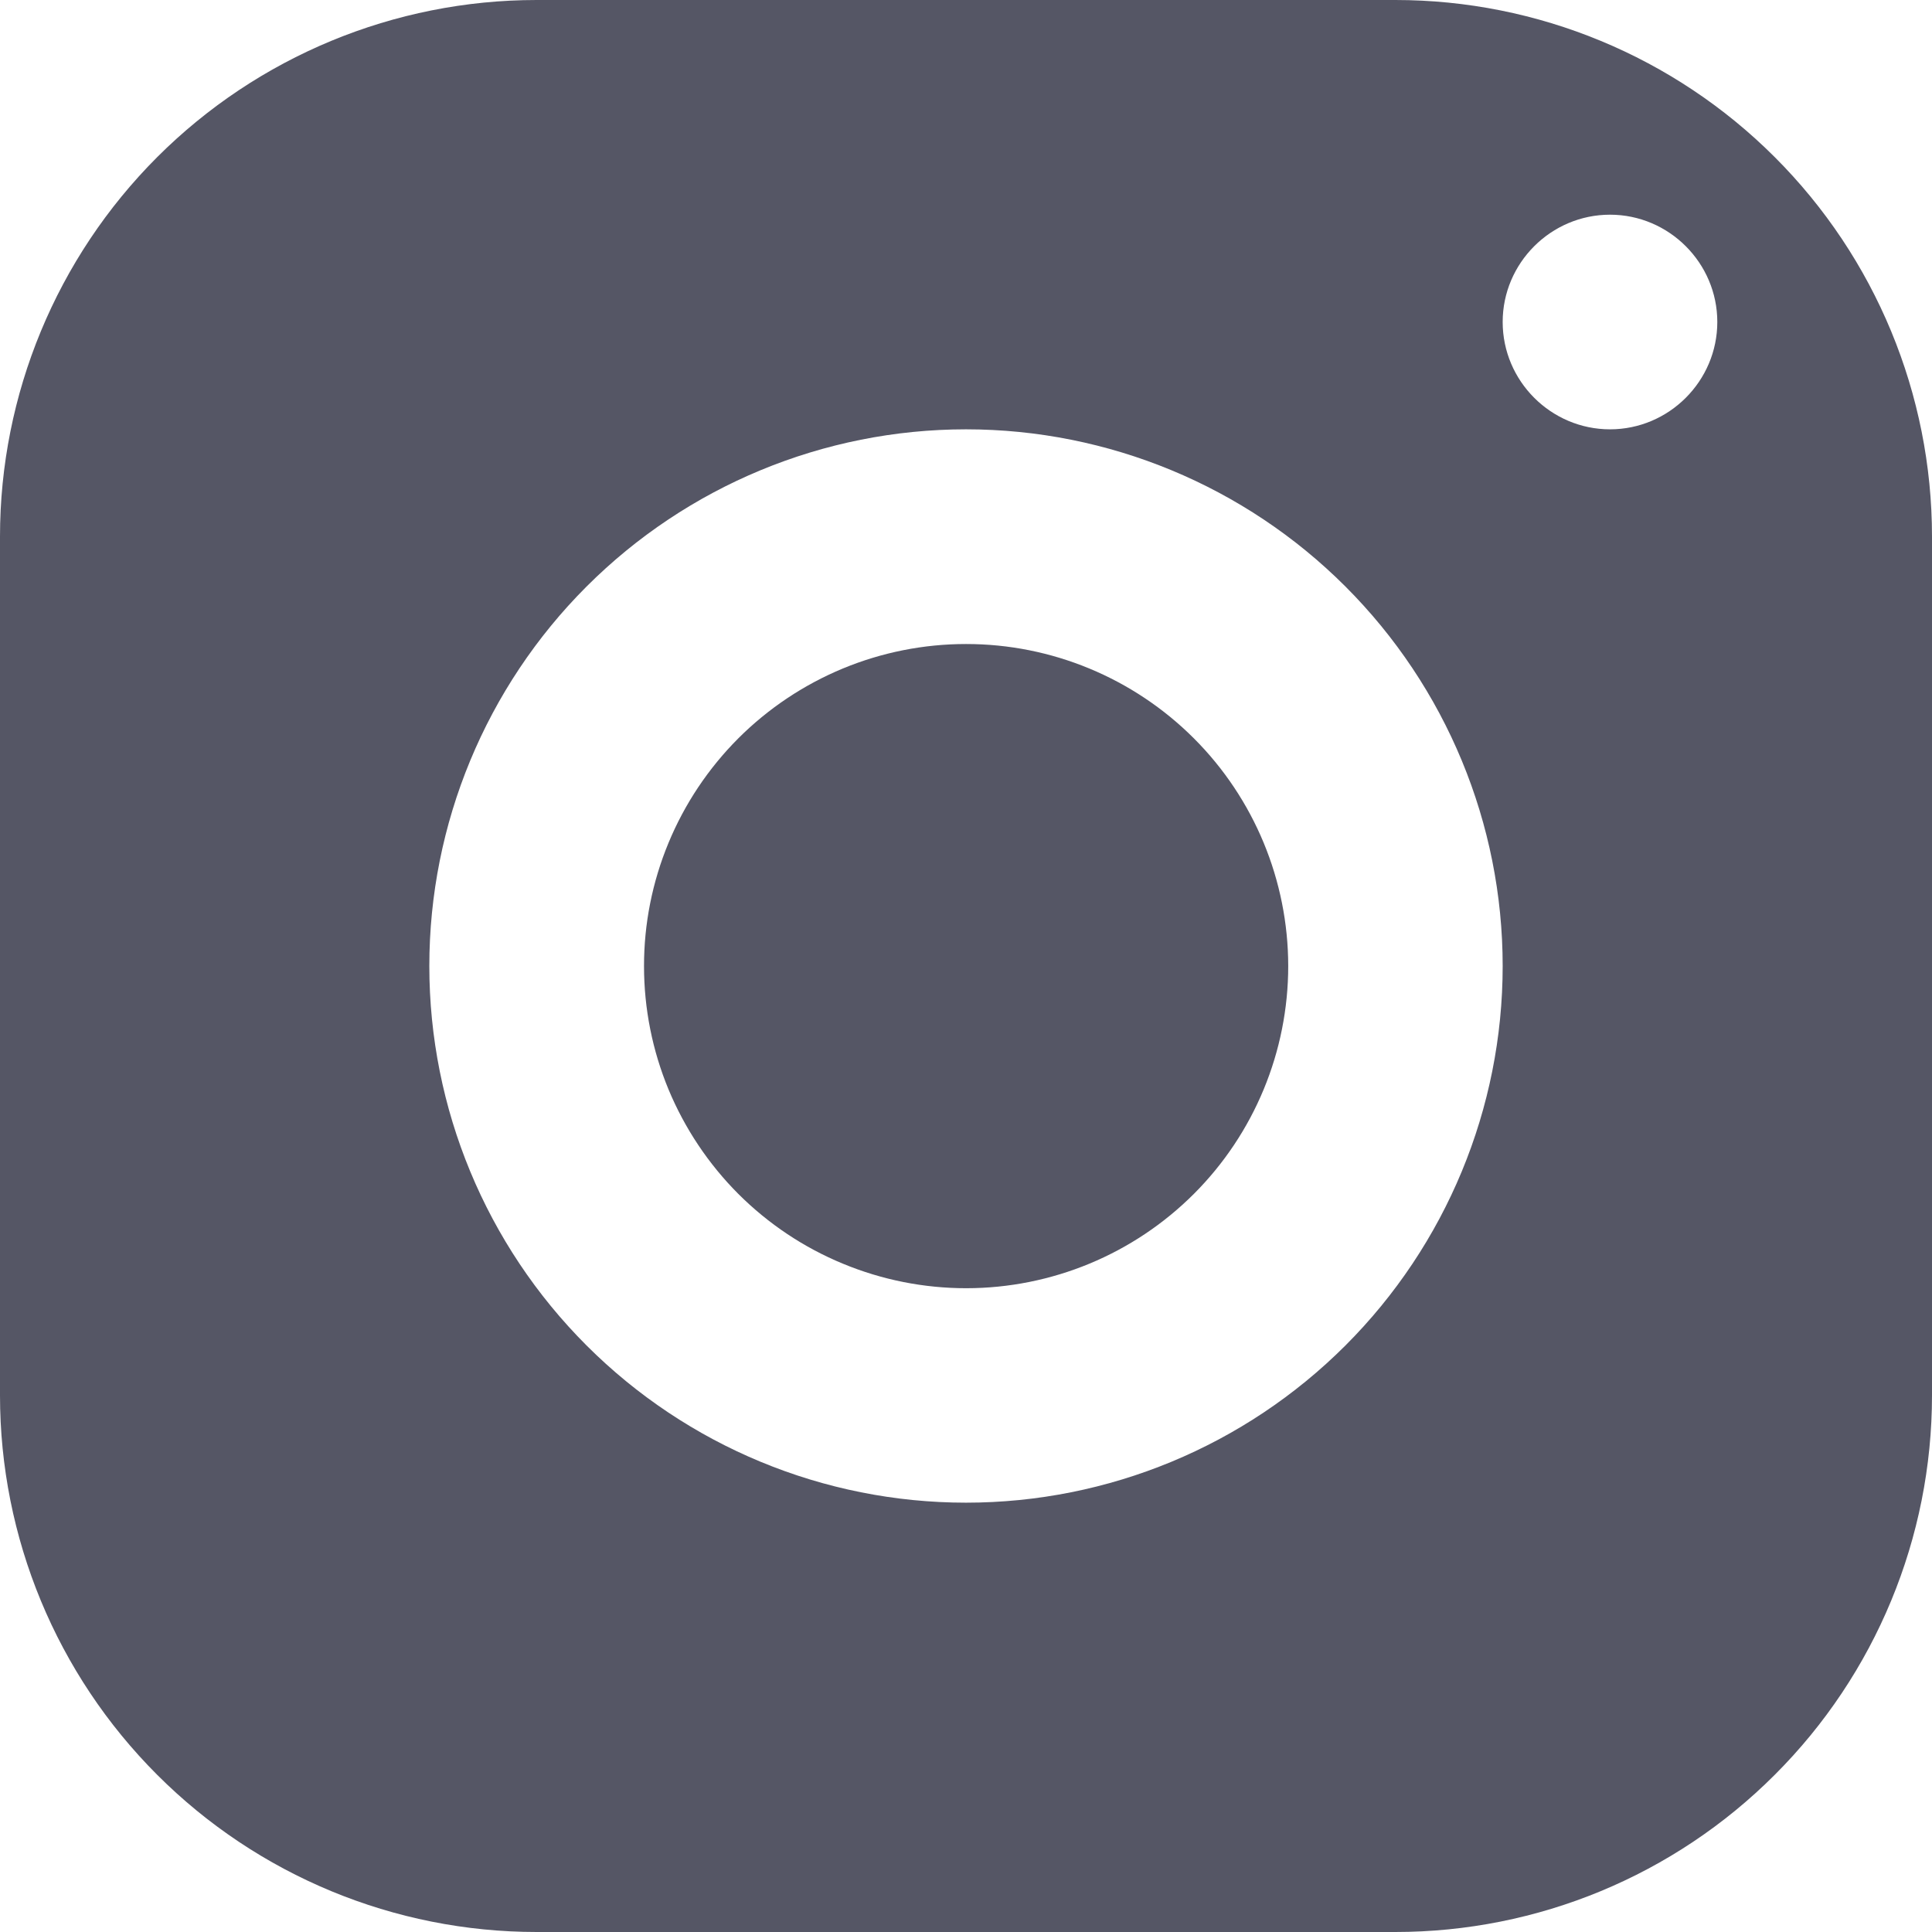 <svg width="32" height="32" viewBox="0 0 32 32" fill="none" xmlns="http://www.w3.org/2000/svg">
<path d="M8.889 0C6.531 0 4.27 0.937 2.603 2.603C0.937 4.27 0 6.531 0 8.889V23.111C0 25.469 0.937 27.73 2.603 29.396C4.27 31.064 6.531 32 8.889 32H23.111C25.469 32 27.73 31.064 29.396 29.396C31.064 27.73 32 25.469 32 23.111V8.889C32 6.531 31.064 4.27 29.396 2.603C27.73 0.937 25.469 0 23.111 0H8.889ZM26.667 3.556C27.644 3.556 28.444 4.356 28.444 5.333C28.444 6.311 27.644 7.111 26.667 7.111C25.689 7.111 24.889 6.311 24.889 5.333C24.889 4.356 25.689 3.556 26.667 3.556ZM16 7.111C18.358 7.111 20.618 8.048 22.285 9.715C23.952 11.382 24.889 13.643 24.889 16C24.889 18.358 23.952 20.618 22.285 22.285C20.618 23.952 18.358 24.889 16 24.889C13.643 24.889 11.382 23.952 9.715 22.285C8.048 20.618 7.111 18.358 7.111 16C7.111 13.643 8.048 11.382 9.715 9.715C11.382 8.048 13.643 7.111 16 7.111V7.111ZM16 10.667C15.299 10.667 14.606 10.805 13.959 11.073C13.311 11.342 12.723 11.735 12.228 12.23C11.733 12.726 11.34 13.314 11.072 13.962C10.804 14.609 10.666 15.303 10.667 16.004C10.667 16.704 10.805 17.398 11.073 18.045C11.342 18.692 11.735 19.28 12.23 19.776C12.726 20.271 13.314 20.664 13.962 20.931C14.609 21.199 15.303 21.337 16.004 21.337C17.419 21.336 18.775 20.774 19.776 19.773C20.776 18.772 21.337 17.415 21.337 16C21.336 14.585 20.774 13.228 19.773 12.228C18.772 11.228 17.415 10.666 16 10.667V10.667Z" fill="#555665"/>
</svg>
